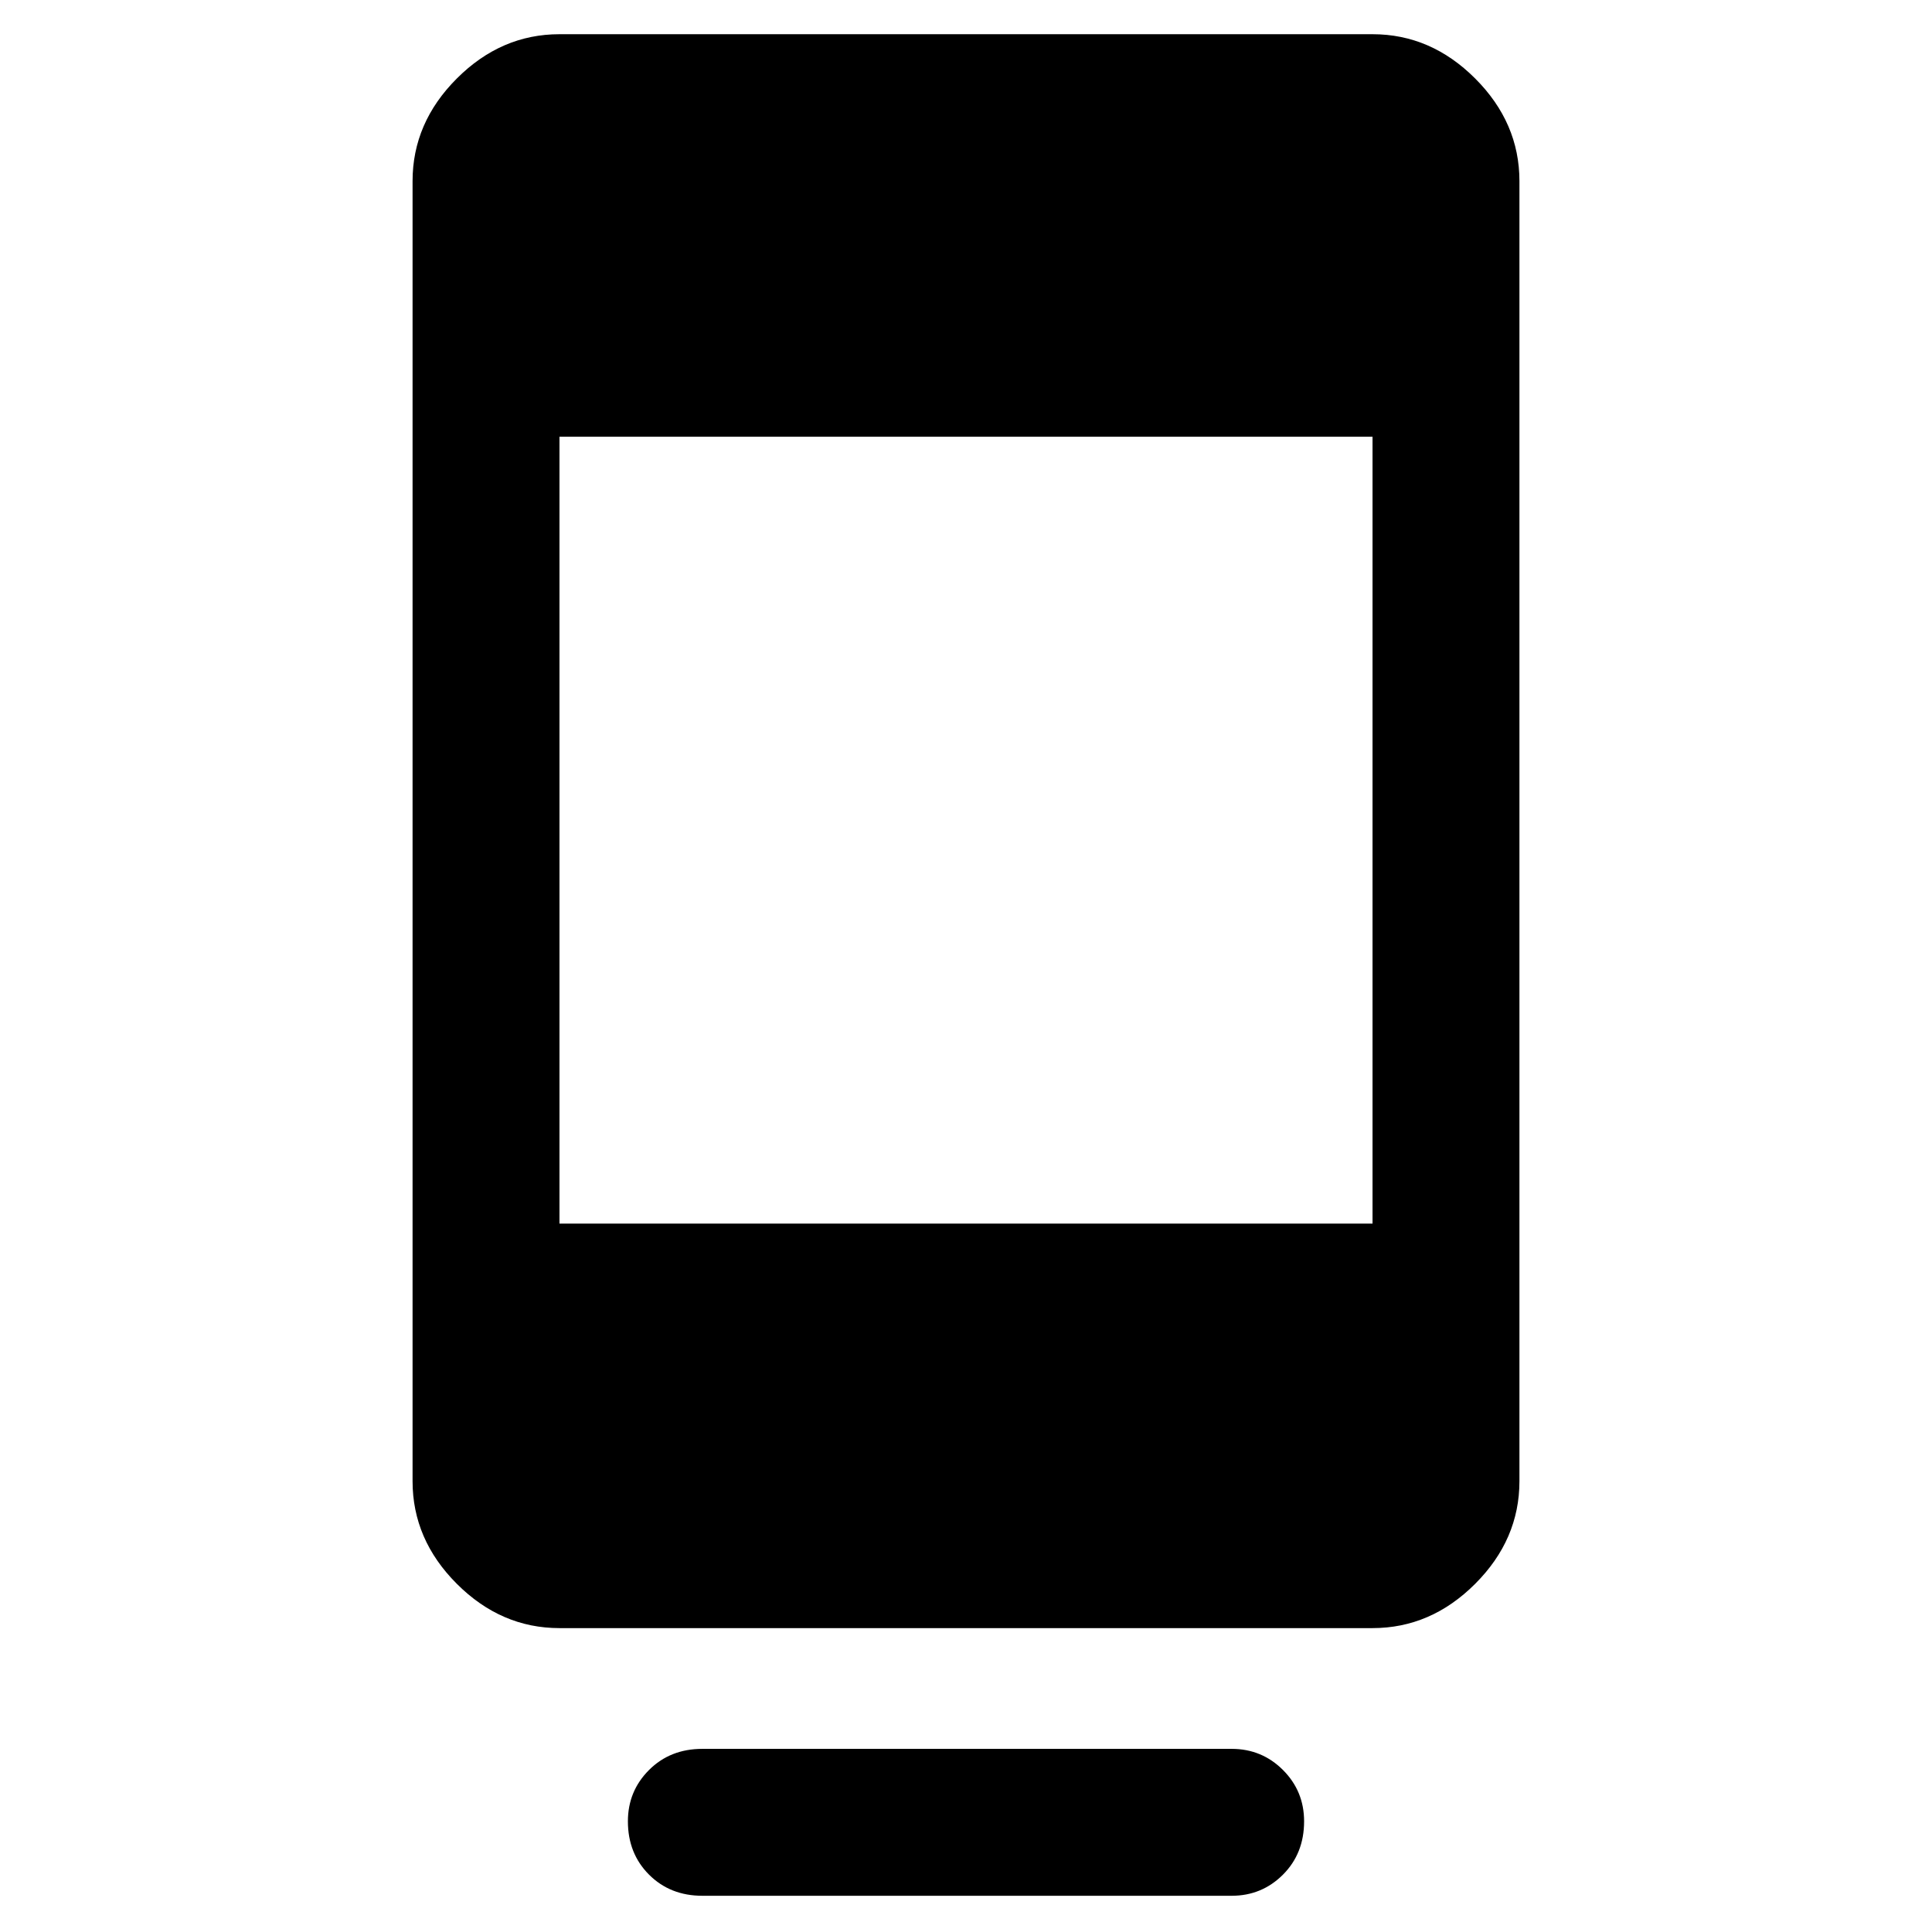 <svg xmlns="http://www.w3.org/2000/svg" height="48" width="48"><path d="M17.45 47.1Q16.65 47.1 16.125 46.575Q15.6 46.05 15.6 45.25Q15.6 44.5 16.125 43.975Q16.65 43.45 17.45 43.45H30.6Q31.35 43.45 31.875 43.975Q32.4 44.5 32.4 45.25Q32.4 46.05 31.875 46.575Q31.35 47.1 30.6 47.1ZM13.9 40.45Q12.45 40.45 11.35 39.35Q10.25 38.25 10.25 36.8V4.5Q10.25 3.05 11.35 1.95Q12.45 0.85 13.9 0.85H34.1Q35.55 0.85 36.65 1.95Q37.75 3.05 37.75 4.5V36.8Q37.75 38.25 36.65 39.35Q35.55 40.45 34.1 40.45ZM13.9 30.4H34.1V10.85H13.9Z"/></svg>